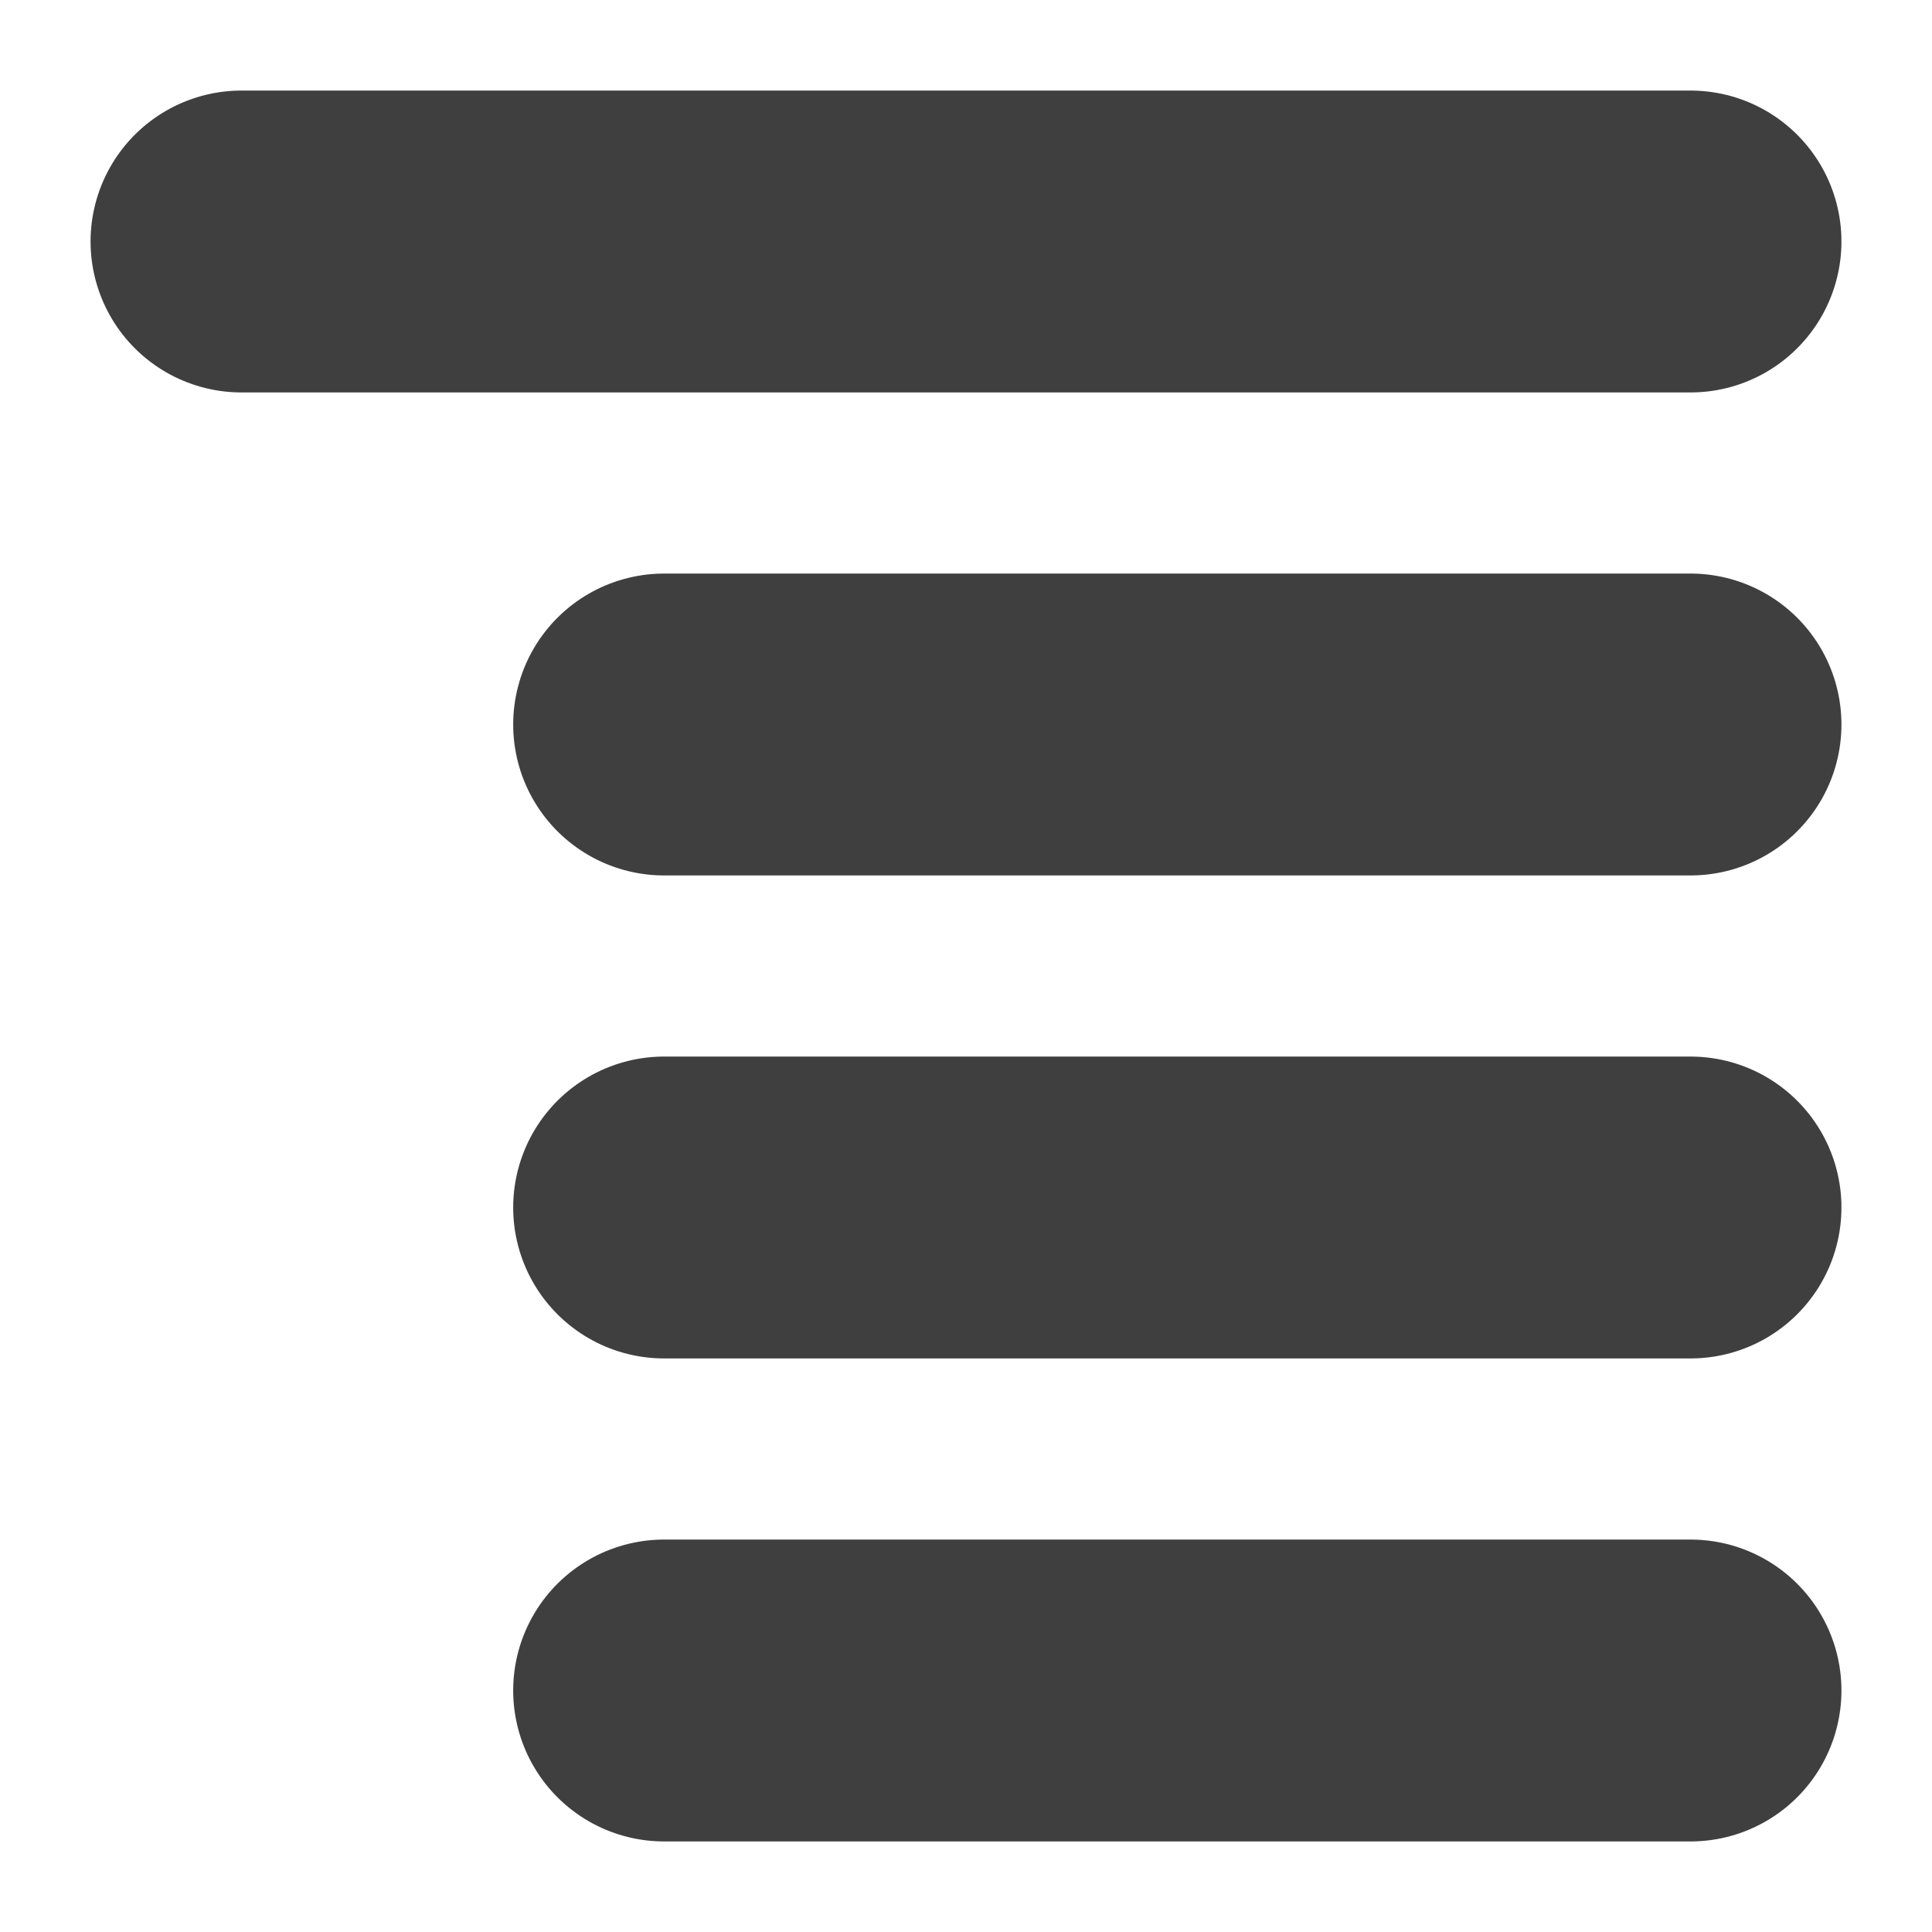 <svg xmlns="http://www.w3.org/2000/svg" xmlns:svg="http://www.w3.org/2000/svg" id="svg2" width="64" height="64" version="1.1" viewBox="0 0 64 64"><g id="layer1" transform="translate(0,16)"><path style="fill:none;fill-rule:evenodd;stroke:#212121;stroke-width:10;stroke-linecap:round;stroke-linejoin:miter;stroke-miterlimit:4;stroke-dasharray:none;stroke-opacity:.863" id="path18591" d="m 8,-8 48,0"/><path id="path18593" d="M 22,8 56,8" style="fill:none;fill-rule:evenodd;stroke:#212121;stroke-width:10;stroke-linecap:round;stroke-linejoin:miter;stroke-miterlimit:4;stroke-dasharray:none;stroke-opacity:.863"/><path id="path18595" d="m 22,24 34,0" style="fill:none;fill-rule:evenodd;stroke:#212121;stroke-width:10;stroke-linecap:round;stroke-linejoin:miter;stroke-miterlimit:4;stroke-dasharray:none;stroke-opacity:.863"/><path style="fill:none;fill-rule:evenodd;stroke:#212121;stroke-width:10;stroke-linecap:round;stroke-linejoin:miter;stroke-miterlimit:4;stroke-dasharray:none;stroke-opacity:.863" id="path18597" d="m 22,40 34,0"/></g></svg>